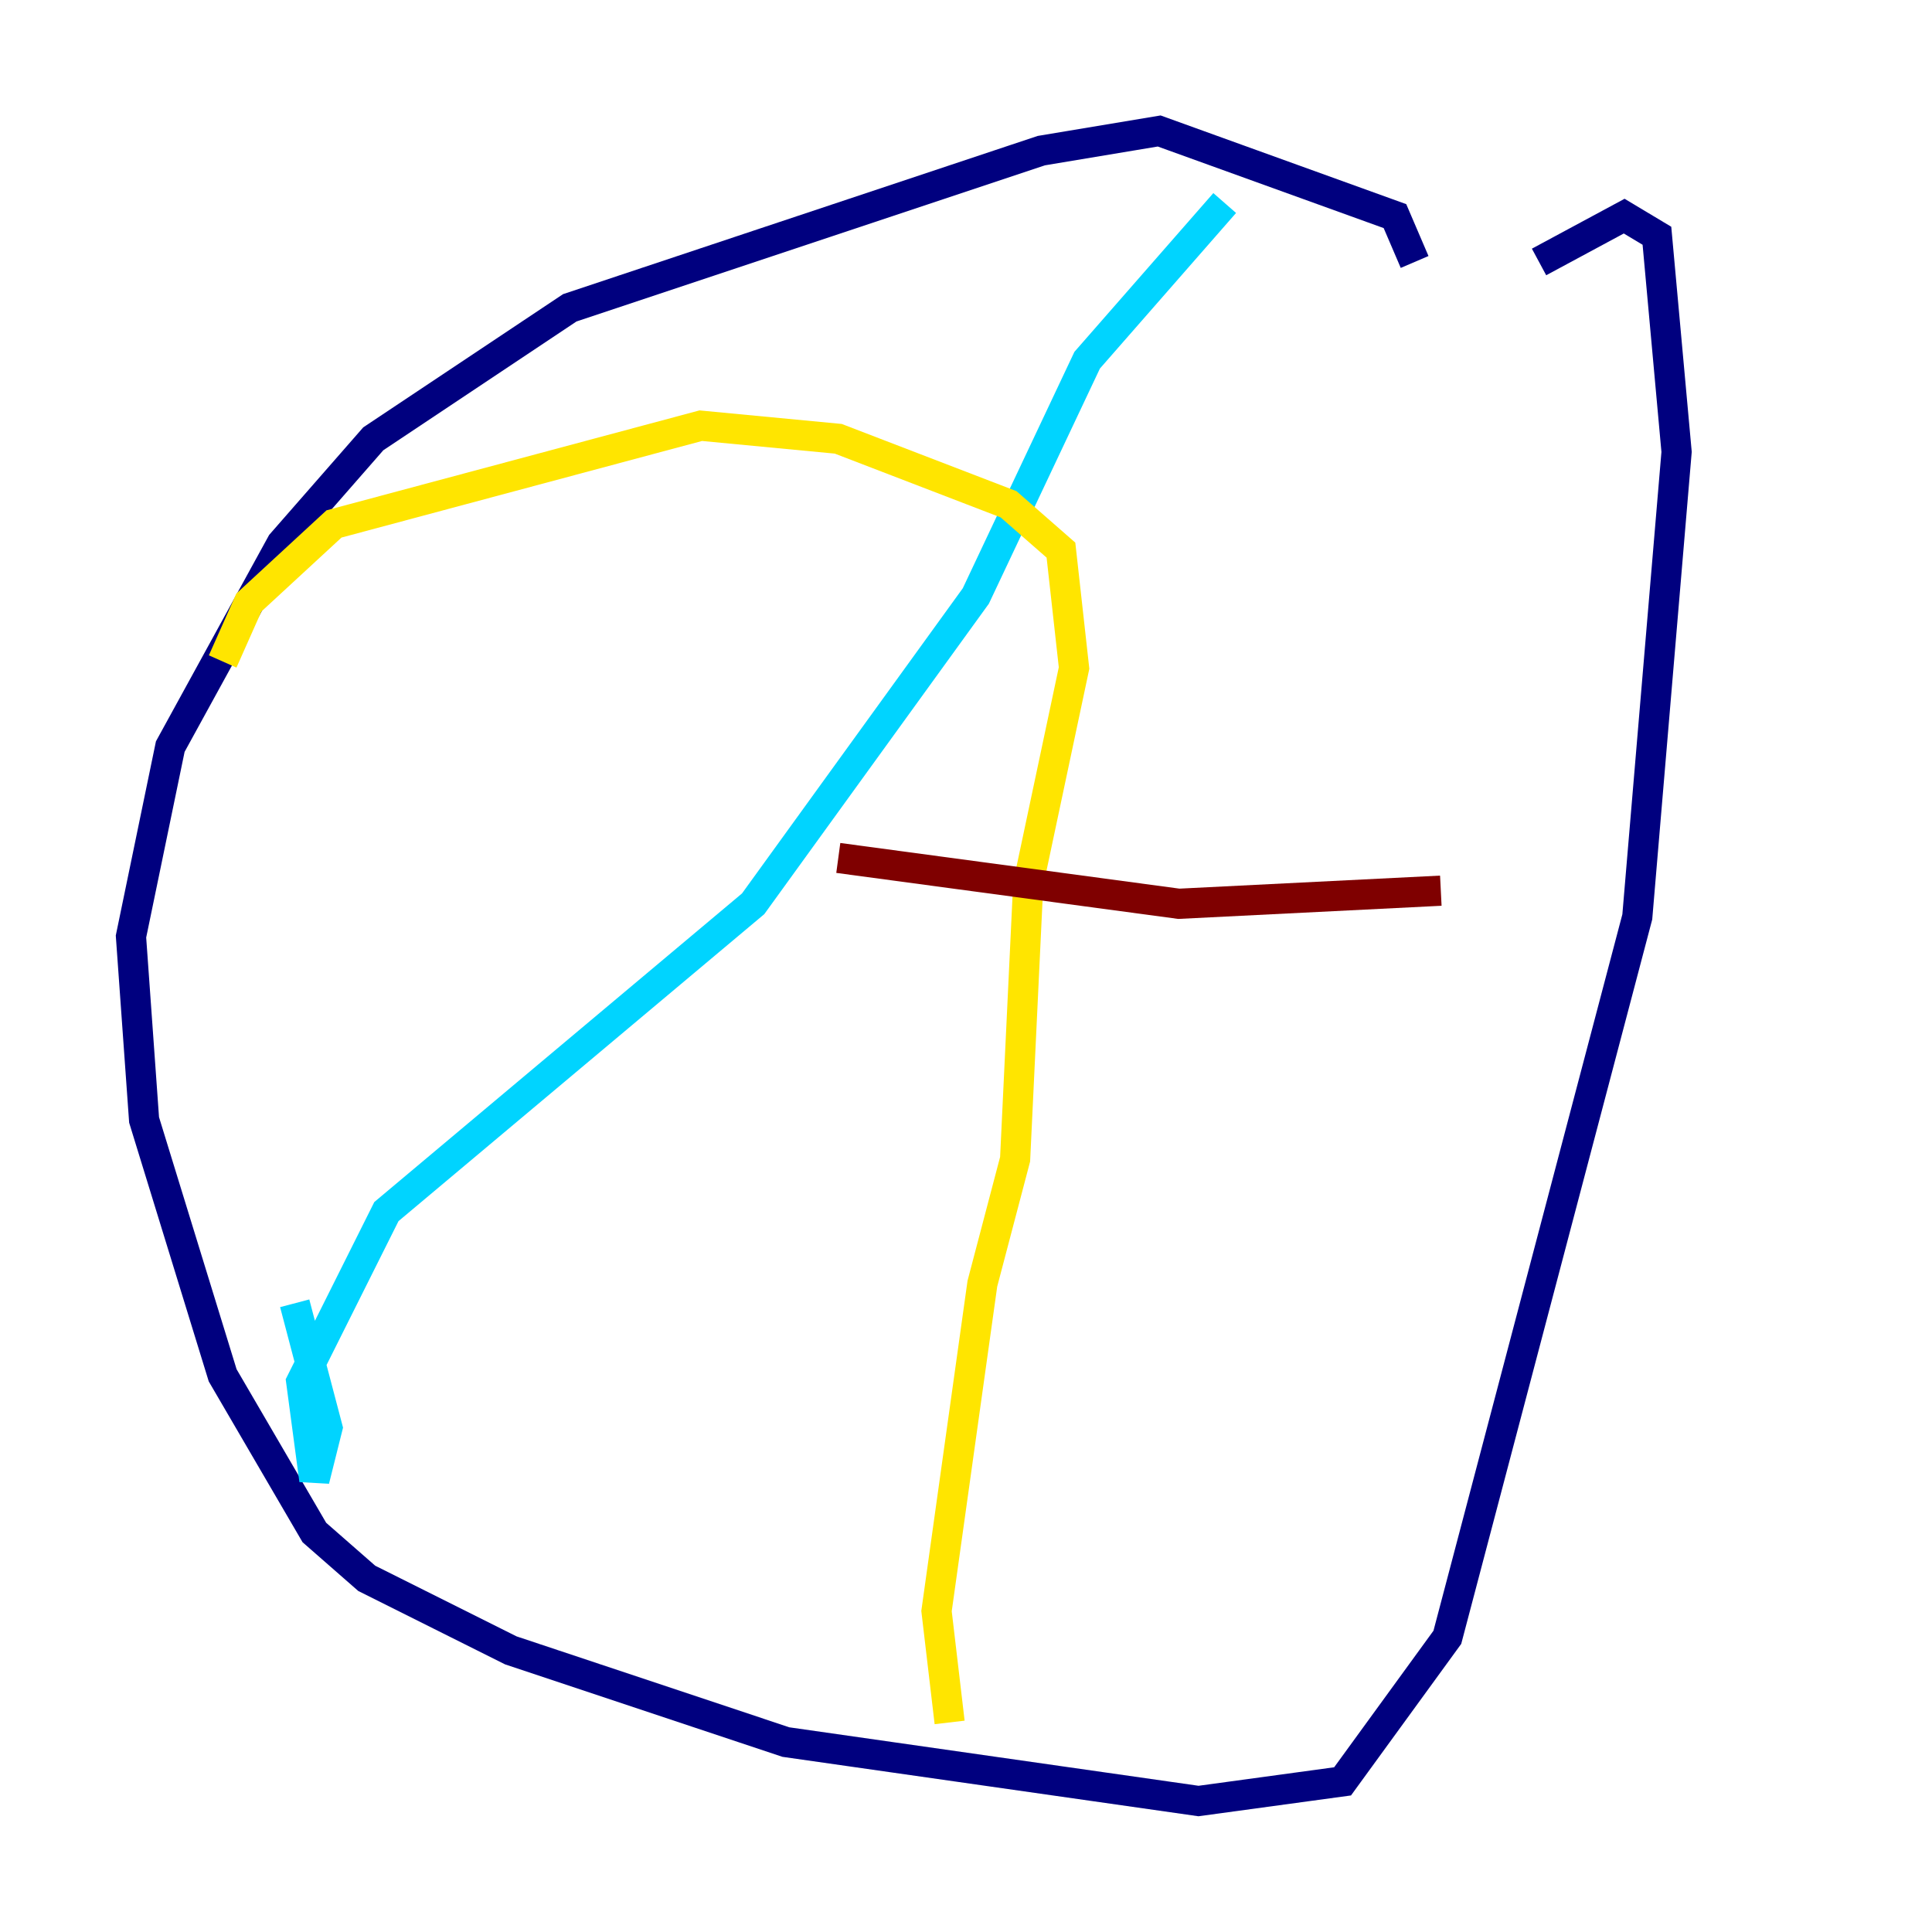 <?xml version="1.0" encoding="utf-8" ?>
<svg baseProfile="tiny" height="128" version="1.2" viewBox="0,0,128,128" width="128" xmlns="http://www.w3.org/2000/svg" xmlns:ev="http://www.w3.org/2001/xml-events" xmlns:xlink="http://www.w3.org/1999/xlink"><defs /><polyline fill="none" points="93.722,17.356 92.42,14.319 76.8,8.678 68.99,9.98 37.749,20.393 24.732,29.071 18.658,36.014 11.281,49.464 8.678,62.047 9.546,74.197 14.752,91.119 20.827,101.532 24.298,104.57 33.844,109.342 52.068,115.417 79.403,119.322 88.949,118.02 95.891,108.475 108.475,60.746 111.078,29.939 109.776,15.62 107.607,14.319 101.966,17.356" stroke="#00007f" stroke-width="2" /><polyline fill="none" points="81.139,13.451 72.027,23.864 64.651,39.485 49.898,59.878 25.6,80.271 19.959,91.552 20.827,98.061 21.695,94.59 19.525,86.346" stroke="#00d4ff" stroke-width="2" /><polyline fill="none" points="14.752,43.824 16.488,39.919 22.129,34.712 46.427,28.203 55.539,29.071 66.82,33.41 70.291,36.447 71.159,44.258 68.122,58.576 67.254,76.8 65.085,85.044 62.047,106.739 62.915,114.115" stroke="#ffe500" stroke-width="2" /><polyline fill="none" points="95.458,59.01 78.102,59.878 55.539,56.841" stroke="#7f0000" stroke-width="2" /></svg>